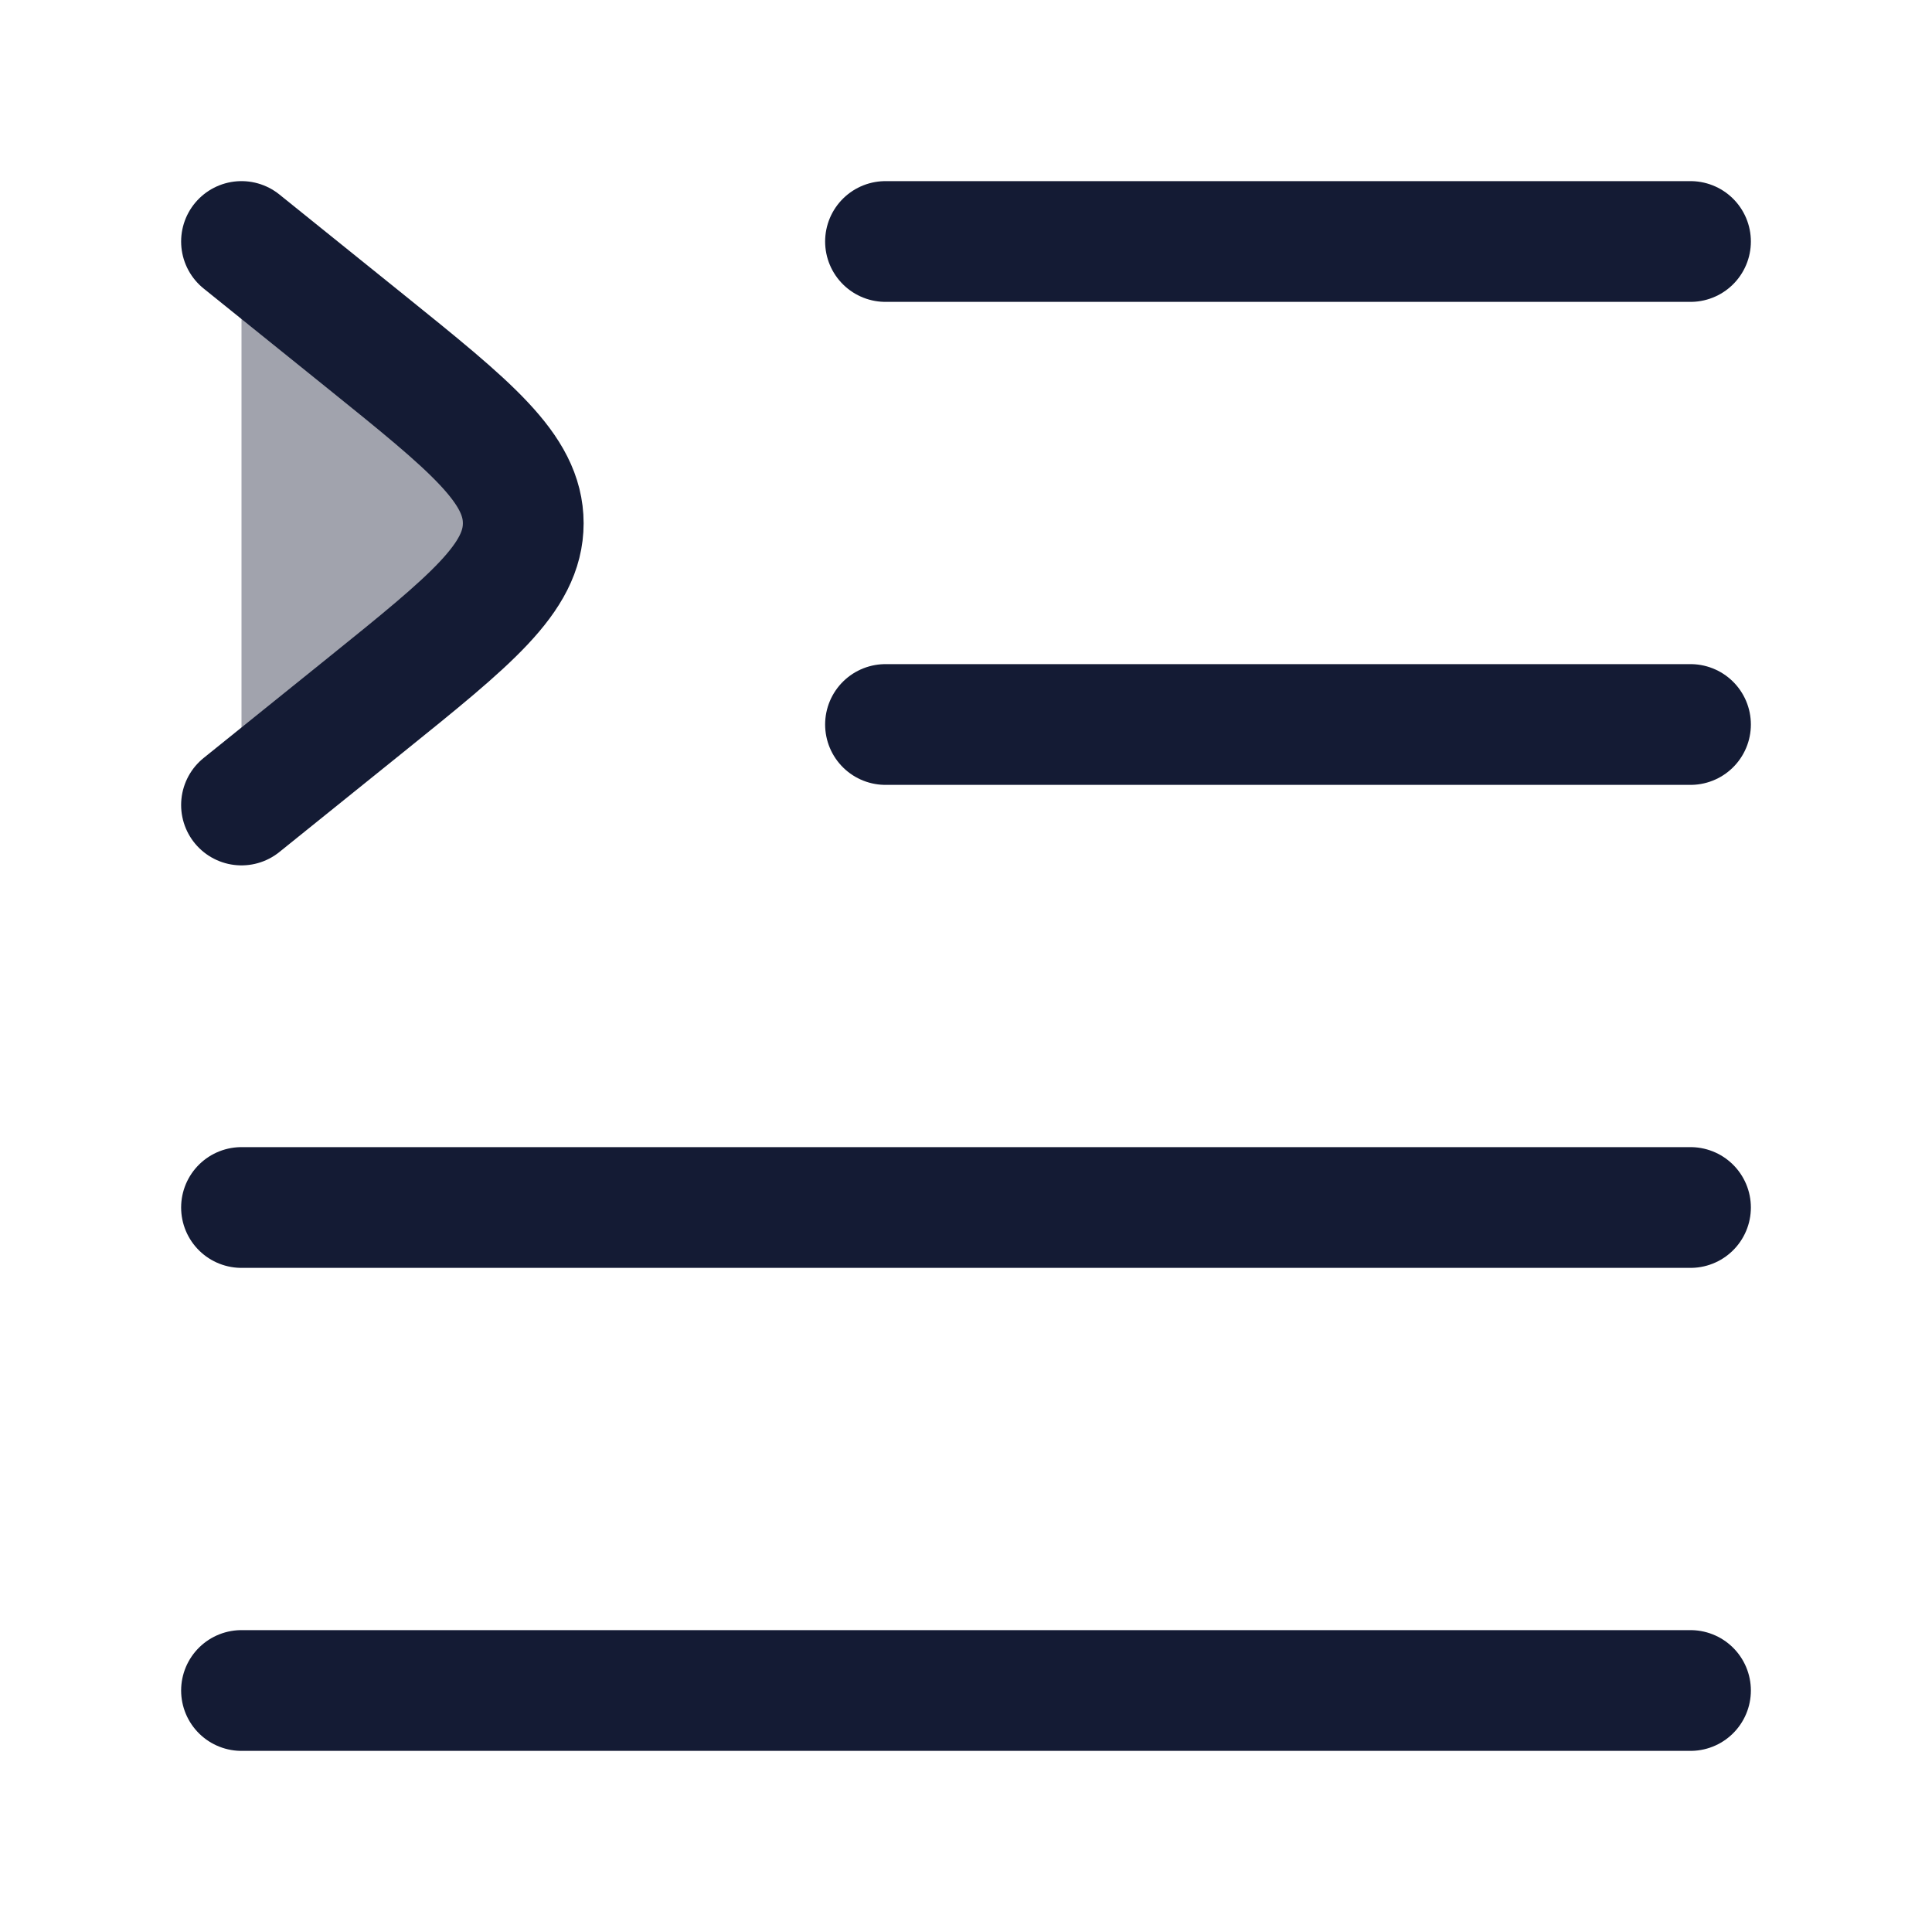 <svg width="24" height="24" viewBox="0 0 24 24" fill="none" xmlns="http://www.w3.org/2000/svg">
<path opacity="0.4" d="M4.542 4.242L3 3V10L4.542 8.758C5.847 7.706 6.5 7.181 6.5 6.5C6.5 5.819 5.847 5.294 4.542 4.242Z" fill="#141B34"/>
<path d="M11 3H21M11 9H21" stroke="#141B34" stroke-width="1.5" stroke-linecap="round" stroke-linejoin="round"/>
<path d="M3 15H21" stroke="#141B34" stroke-width="1.5" stroke-linecap="round" stroke-linejoin="round"/>
<path d="M3 21H21" stroke="#141B34" stroke-width="1.5" stroke-linecap="round" stroke-linejoin="round"/>
<path d="M3 3L4.542 4.242C5.847 5.294 6.5 5.819 6.5 6.5C6.5 7.181 5.847 7.706 4.542 8.758L3 10" stroke="#141B34" stroke-width="1.5" stroke-linecap="round" stroke-linejoin="round"/>
</svg>

